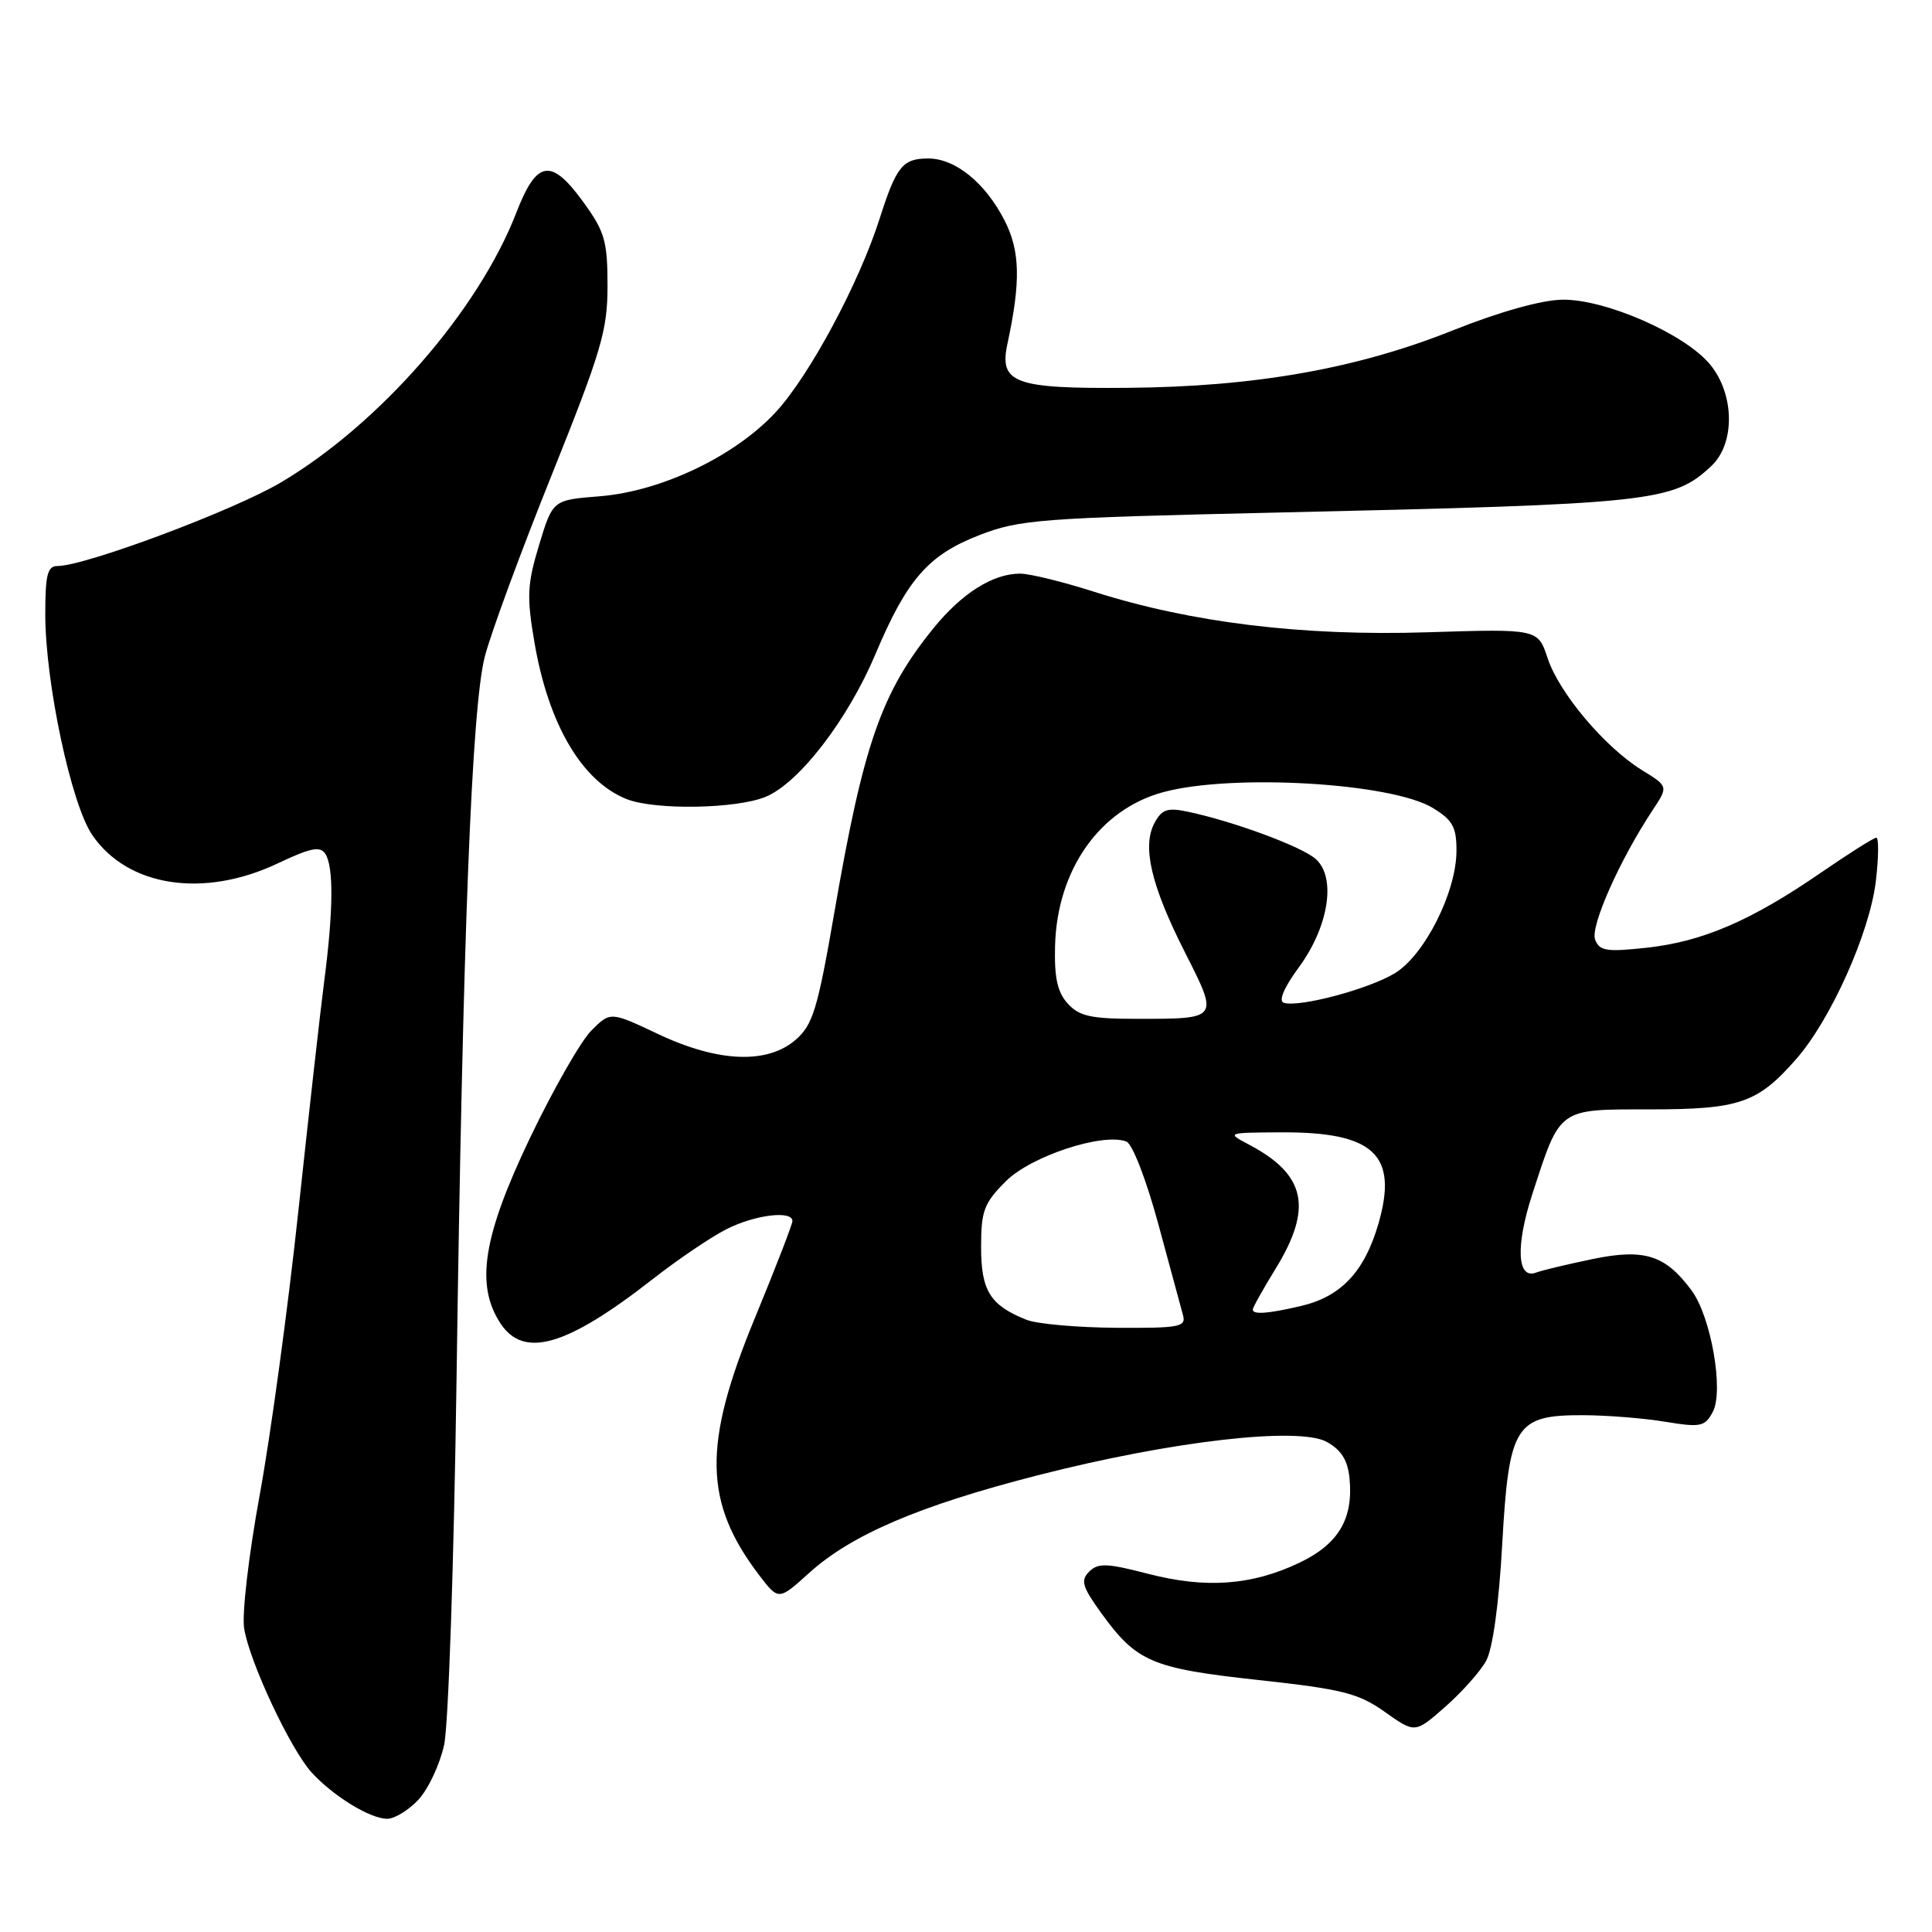 <?xml version="1.0" encoding="UTF-8" standalone="no"?>
<!DOCTYPE svg PUBLIC "-//W3C//DTD SVG 1.1//EN" "http://www.w3.org/Graphics/SVG/1.1/DTD/svg11.dtd" >
<svg xmlns="http://www.w3.org/2000/svg" xmlns:xlink="http://www.w3.org/1999/xlink" version="1.1" viewBox="0 0 256 256">
 <g >
 <path fill="currentColor"
d=" M 55.46 238.45 C 56.76 237.04 58.29 233.78 58.85 231.20 C 59.42 228.61 60.15 206.93 60.49 183.00 C 61.32 124.06 62.50 93.73 64.24 87.00 C 65.02 83.97 68.99 73.17 73.08 63.00 C 79.71 46.47 80.50 43.79 80.50 37.85 C 80.50 31.97 80.13 30.69 77.35 26.85 C 73.03 20.88 71.14 21.16 68.42 28.17 C 63.39 41.17 50.28 56.19 37.23 63.92 C 30.96 67.64 11.28 75.00 7.62 75.00 C 6.29 75.00 6.00 76.16 6.00 81.40 C 6.00 90.42 9.42 106.52 12.21 110.62 C 16.89 117.51 26.96 119.06 36.79 114.41 C 41.20 112.32 42.43 112.08 43.12 113.16 C 44.22 114.90 44.17 120.68 42.97 129.93 C 42.44 134.02 40.89 147.82 39.52 160.60 C 38.15 173.39 35.85 190.26 34.41 198.10 C 32.96 206.01 32.04 213.87 32.35 215.78 C 33.07 220.24 38.51 231.83 41.31 234.88 C 44.19 238.02 49.05 240.99 51.30 241.00 C 52.29 241.00 54.16 239.85 55.46 238.45 Z  M 196.92 220.07 C 197.79 218.48 198.61 212.59 199.05 204.64 C 199.94 188.83 200.78 187.49 209.78 187.52 C 212.92 187.53 217.82 187.92 220.65 188.39 C 225.35 189.16 225.91 189.04 226.95 187.09 C 228.44 184.32 226.73 174.50 224.15 171.00 C 220.68 166.30 217.90 165.41 211.03 166.83 C 207.66 167.53 204.30 168.33 203.55 168.62 C 201.02 169.59 200.80 165.12 203.04 158.23 C 206.78 146.72 206.40 147.00 218.57 147.00 C 230.47 147.00 232.88 146.18 237.99 140.35 C 242.59 135.12 247.75 123.58 248.56 116.75 C 248.93 113.59 248.96 111.00 248.62 111.00 C 248.29 111.00 244.98 113.09 241.26 115.65 C 232.04 121.99 225.65 124.75 218.27 125.57 C 212.87 126.16 211.95 126.02 211.36 124.50 C 210.70 122.77 214.62 113.94 218.98 107.35 C 221.07 104.20 221.07 104.20 217.56 102.04 C 212.63 98.99 206.60 91.83 205.07 87.22 C 203.78 83.32 203.78 83.32 189.14 83.78 C 172.64 84.31 157.85 82.51 145.00 78.42 C 140.88 77.10 136.47 76.02 135.20 76.01 C 131.60 75.99 127.47 78.59 123.70 83.23 C 116.78 91.76 114.41 98.56 110.54 121.00 C 108.35 133.67 107.71 135.78 105.46 137.75 C 101.70 141.04 95.15 140.78 87.19 137.01 C 80.88 134.03 80.88 134.03 78.35 136.56 C 76.96 137.95 73.30 144.36 70.22 150.80 C 64.00 163.81 62.97 170.25 66.31 175.35 C 69.40 180.06 75.08 178.41 86.50 169.48 C 89.80 166.90 94.17 163.94 96.21 162.90 C 99.98 160.97 105.00 160.34 105.00 161.80 C 105.00 162.23 102.75 168.04 100.00 174.71 C 93.10 191.42 93.24 199.07 100.61 208.74 C 103.17 212.08 103.17 212.08 107.23 208.41 C 112.84 203.34 121.86 199.49 137.52 195.48 C 155.23 190.94 172.12 189.00 175.83 191.07 C 177.74 192.14 178.59 193.51 178.82 195.90 C 179.34 201.27 177.35 204.61 172.16 207.08 C 165.85 210.08 159.76 210.52 152.10 208.53 C 146.66 207.12 145.50 207.08 144.32 208.25 C 143.15 209.42 143.40 210.25 145.95 213.78 C 150.62 220.22 152.62 221.07 166.74 222.61 C 177.92 223.83 180.00 224.36 183.50 226.84 C 187.50 229.68 187.50 229.68 191.50 226.16 C 193.70 224.23 196.14 221.49 196.92 220.07 Z  M 101.48 105.57 C 105.91 103.72 112.35 95.34 116.00 86.68 C 120.17 76.78 123.01 73.53 129.74 70.92 C 135.12 68.83 137.73 68.63 169.50 67.91 C 219.01 66.79 221.69 66.50 226.75 61.76 C 229.96 58.76 229.85 52.17 226.54 48.23 C 223.14 44.19 212.66 39.62 207.00 39.71 C 204.23 39.76 198.66 41.32 192.50 43.78 C 179.79 48.86 166.27 51.25 149.41 51.39 C 134.39 51.52 132.37 50.77 133.49 45.56 C 135.27 37.28 135.17 33.26 133.12 29.23 C 130.56 24.22 126.59 21.00 122.99 21.00 C 119.61 21.00 118.77 22.04 116.57 28.93 C 113.84 37.51 107.27 49.75 102.81 54.59 C 97.42 60.43 87.67 65.10 79.46 65.76 C 73.24 66.25 73.24 66.25 71.43 72.22 C 69.85 77.44 69.78 79.06 70.82 85.14 C 72.68 96.00 77.11 103.52 83.02 105.88 C 86.75 107.37 97.61 107.19 101.48 105.57 Z  M 136.02 174.88 C 131.20 172.96 130.00 171.04 130.00 165.25 C 130.00 160.43 130.38 159.42 133.28 156.52 C 136.60 153.20 146.12 150.06 149.25 151.26 C 150.05 151.57 151.88 156.29 153.47 162.15 C 155.01 167.84 156.49 173.29 156.75 174.25 C 157.19 175.83 156.32 175.99 147.87 175.94 C 142.71 175.90 137.38 175.43 136.02 174.88 Z  M 166.00 173.52 C 166.00 173.25 167.35 170.84 169.00 168.15 C 173.98 160.06 173.05 155.65 165.50 151.67 C 162.51 150.09 162.52 150.08 169.70 150.04 C 182.08 149.97 185.30 153.00 182.64 162.18 C 180.79 168.53 177.68 171.82 172.35 173.06 C 167.97 174.08 166.00 174.22 166.00 173.52 Z  M 141.48 132.98 C 140.11 131.47 139.69 129.53 139.80 125.35 C 140.06 115.26 145.71 107.23 154.15 104.96 C 163.31 102.49 184.38 103.73 189.84 107.05 C 192.49 108.66 193.00 109.58 192.99 112.74 C 192.98 118.21 188.77 126.56 184.82 128.96 C 181.36 131.07 172.09 133.53 170.10 132.87 C 169.38 132.63 170.14 130.85 172.10 128.18 C 176.06 122.79 177.09 116.29 174.35 113.83 C 172.51 112.18 163.42 108.82 157.32 107.54 C 154.69 106.99 153.94 107.25 152.98 109.04 C 151.31 112.16 152.52 117.32 157.00 126.17 C 161.52 135.09 161.58 135.00 150.57 135.00 C 144.55 135.00 143.00 134.65 141.48 132.98 Z "/>
</g>
</svg>